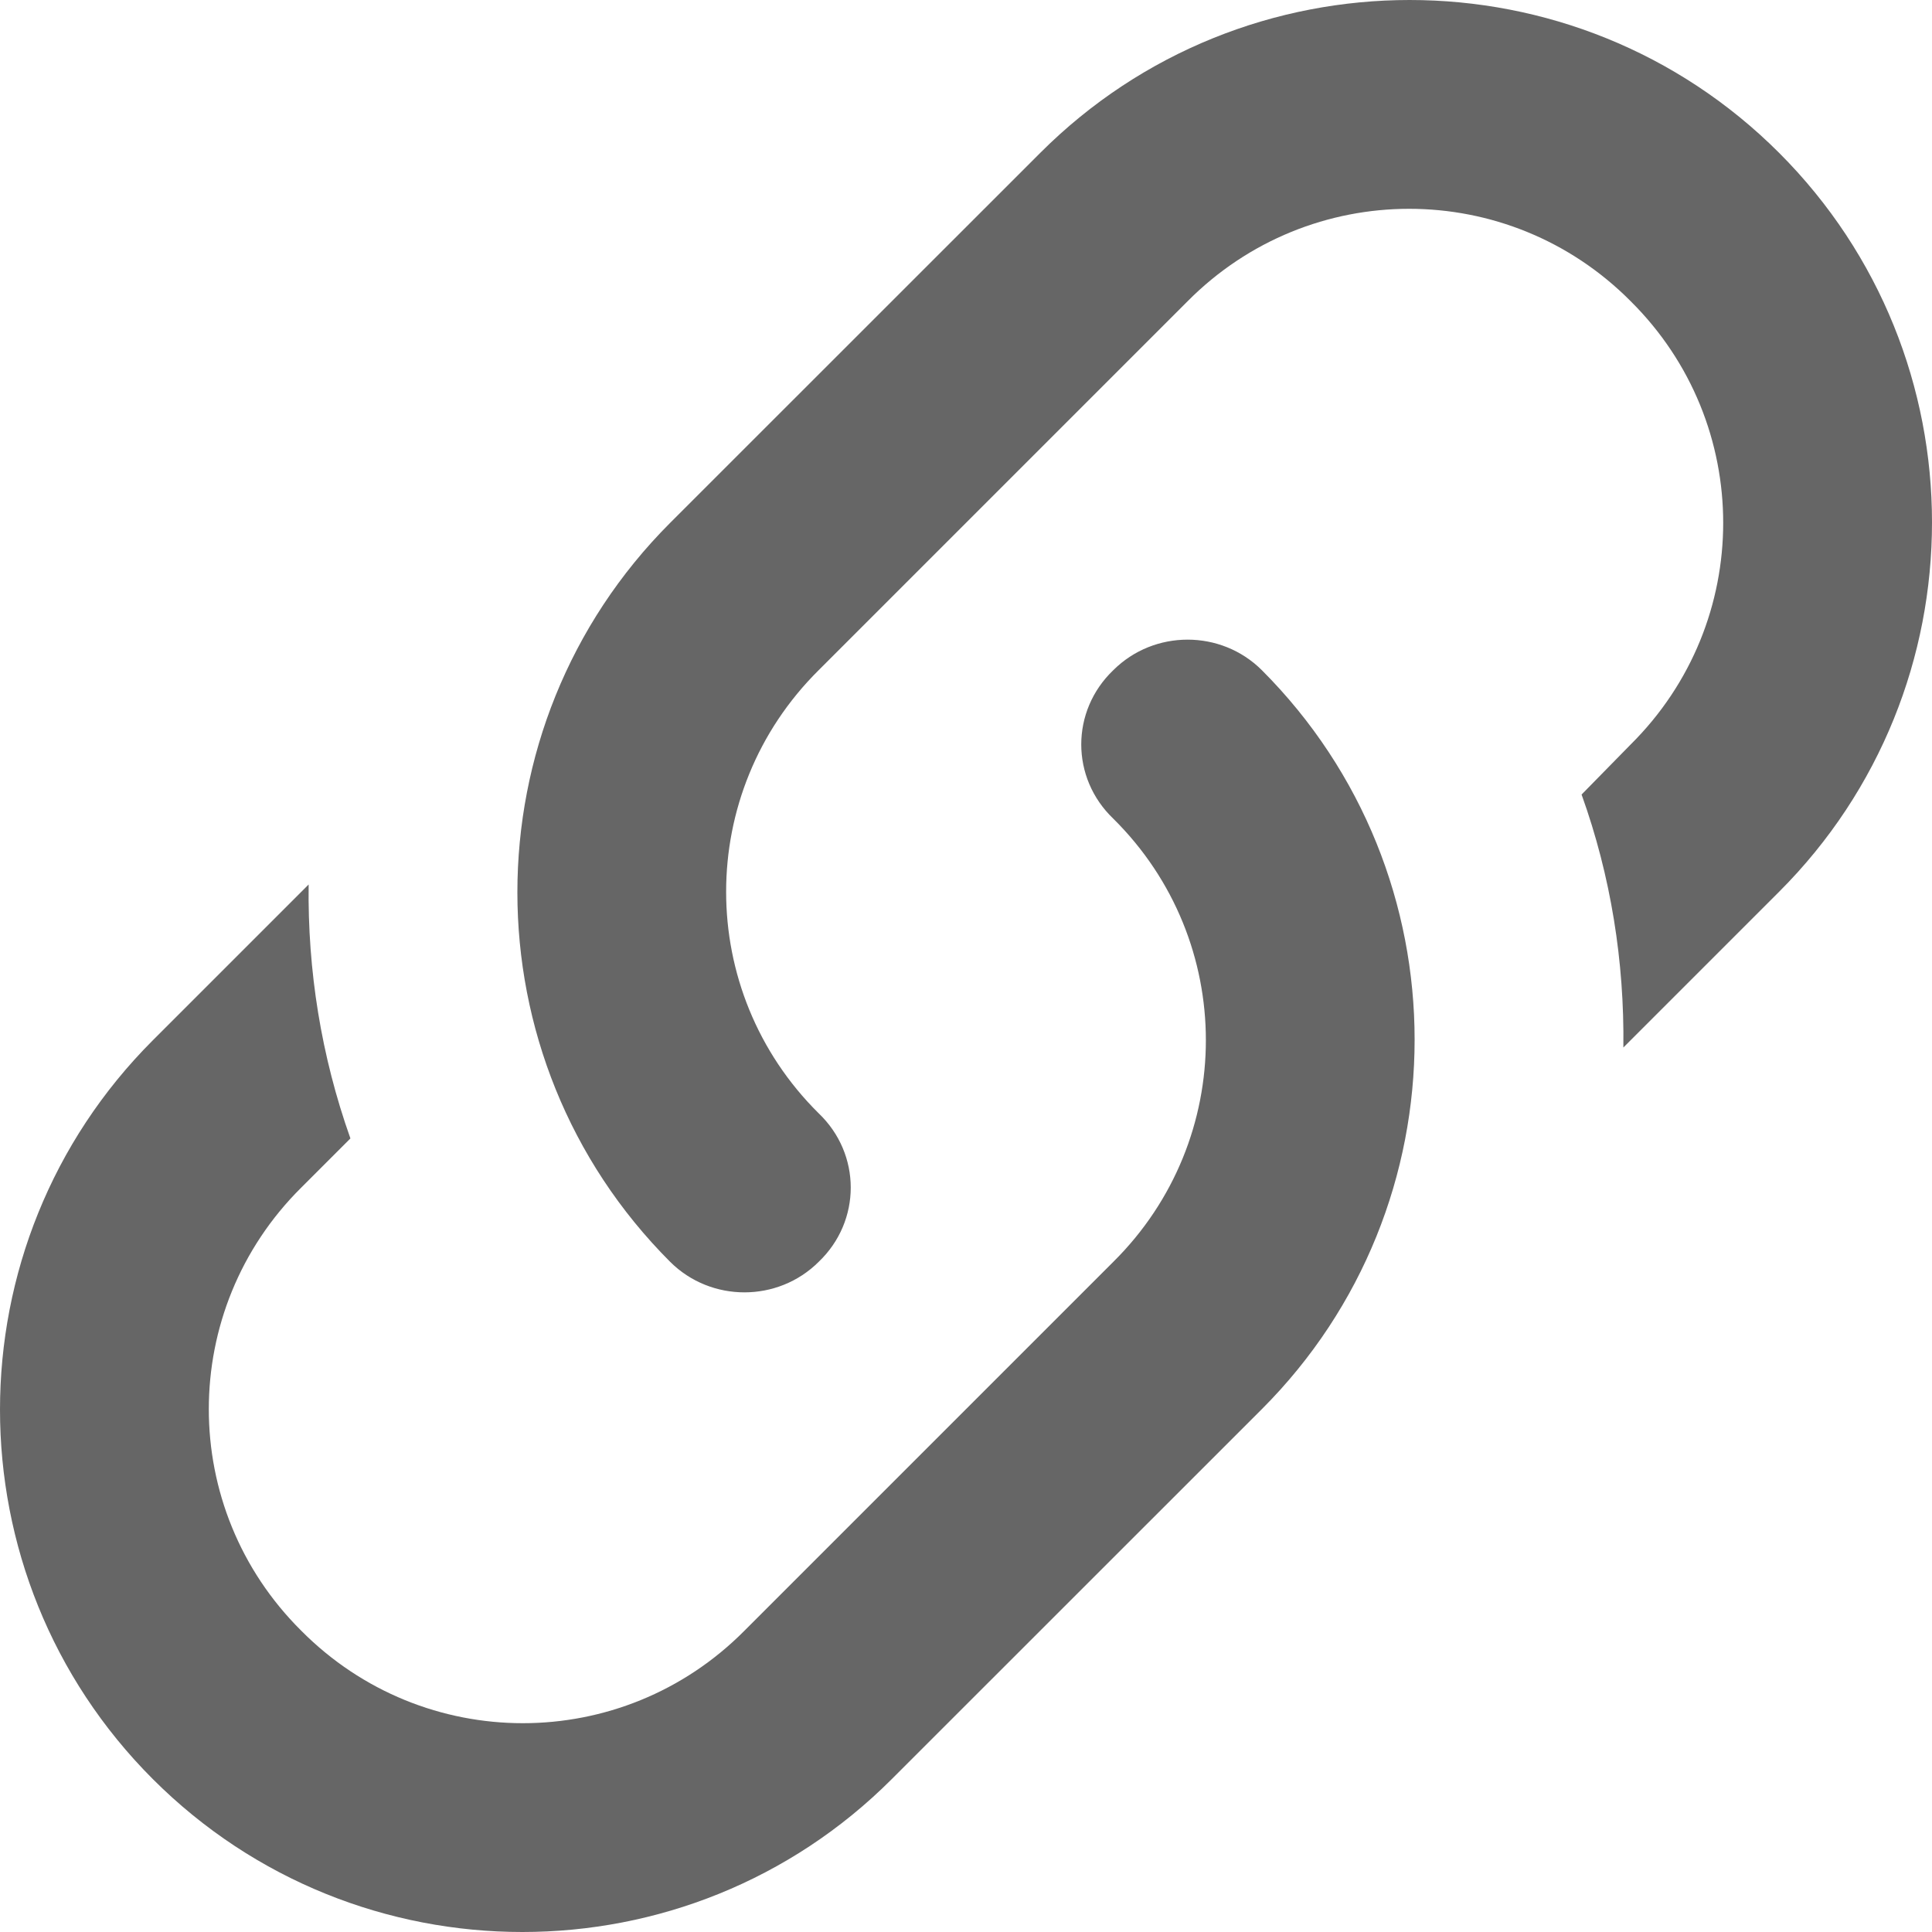 <svg width="16" height="16" viewBox="0 0 16 16" fill="none" xmlns="http://www.w3.org/2000/svg">
<path d="M6.78 9.22C7.134 9.558 7.134 10.112 6.78 10.45C6.442 10.787 5.888 10.787 5.55 10.45C3.863 8.762 3.863 6.018 5.55 4.33L8.615 1.266C10.302 -0.422 13.046 -0.422 14.734 1.266C16.422 2.954 16.422 5.698 14.734 7.385L13.444 8.675C13.453 7.965 13.341 7.256 13.098 6.58L13.505 6.165C14.526 5.152 14.526 3.508 13.505 2.495C12.492 1.474 10.848 1.474 9.835 2.495L6.78 5.55C5.758 6.563 5.758 8.208 6.78 9.22ZM9.22 5.55C9.558 5.213 10.112 5.213 10.45 5.55C12.137 7.238 12.137 9.982 10.45 11.67L7.385 14.734C5.698 16.422 2.954 16.422 1.266 14.734C-0.422 13.046 -0.422 10.302 1.266 8.615L2.556 7.325C2.547 8.035 2.659 8.744 2.902 9.428L2.495 9.835C1.474 10.848 1.474 12.492 2.495 13.505C3.508 14.526 5.152 14.526 6.165 13.505L9.22 10.45C10.242 9.437 10.242 7.792 9.22 6.78C8.866 6.442 8.866 5.888 9.22 5.55Z" fill="#666666"/>
</svg>
